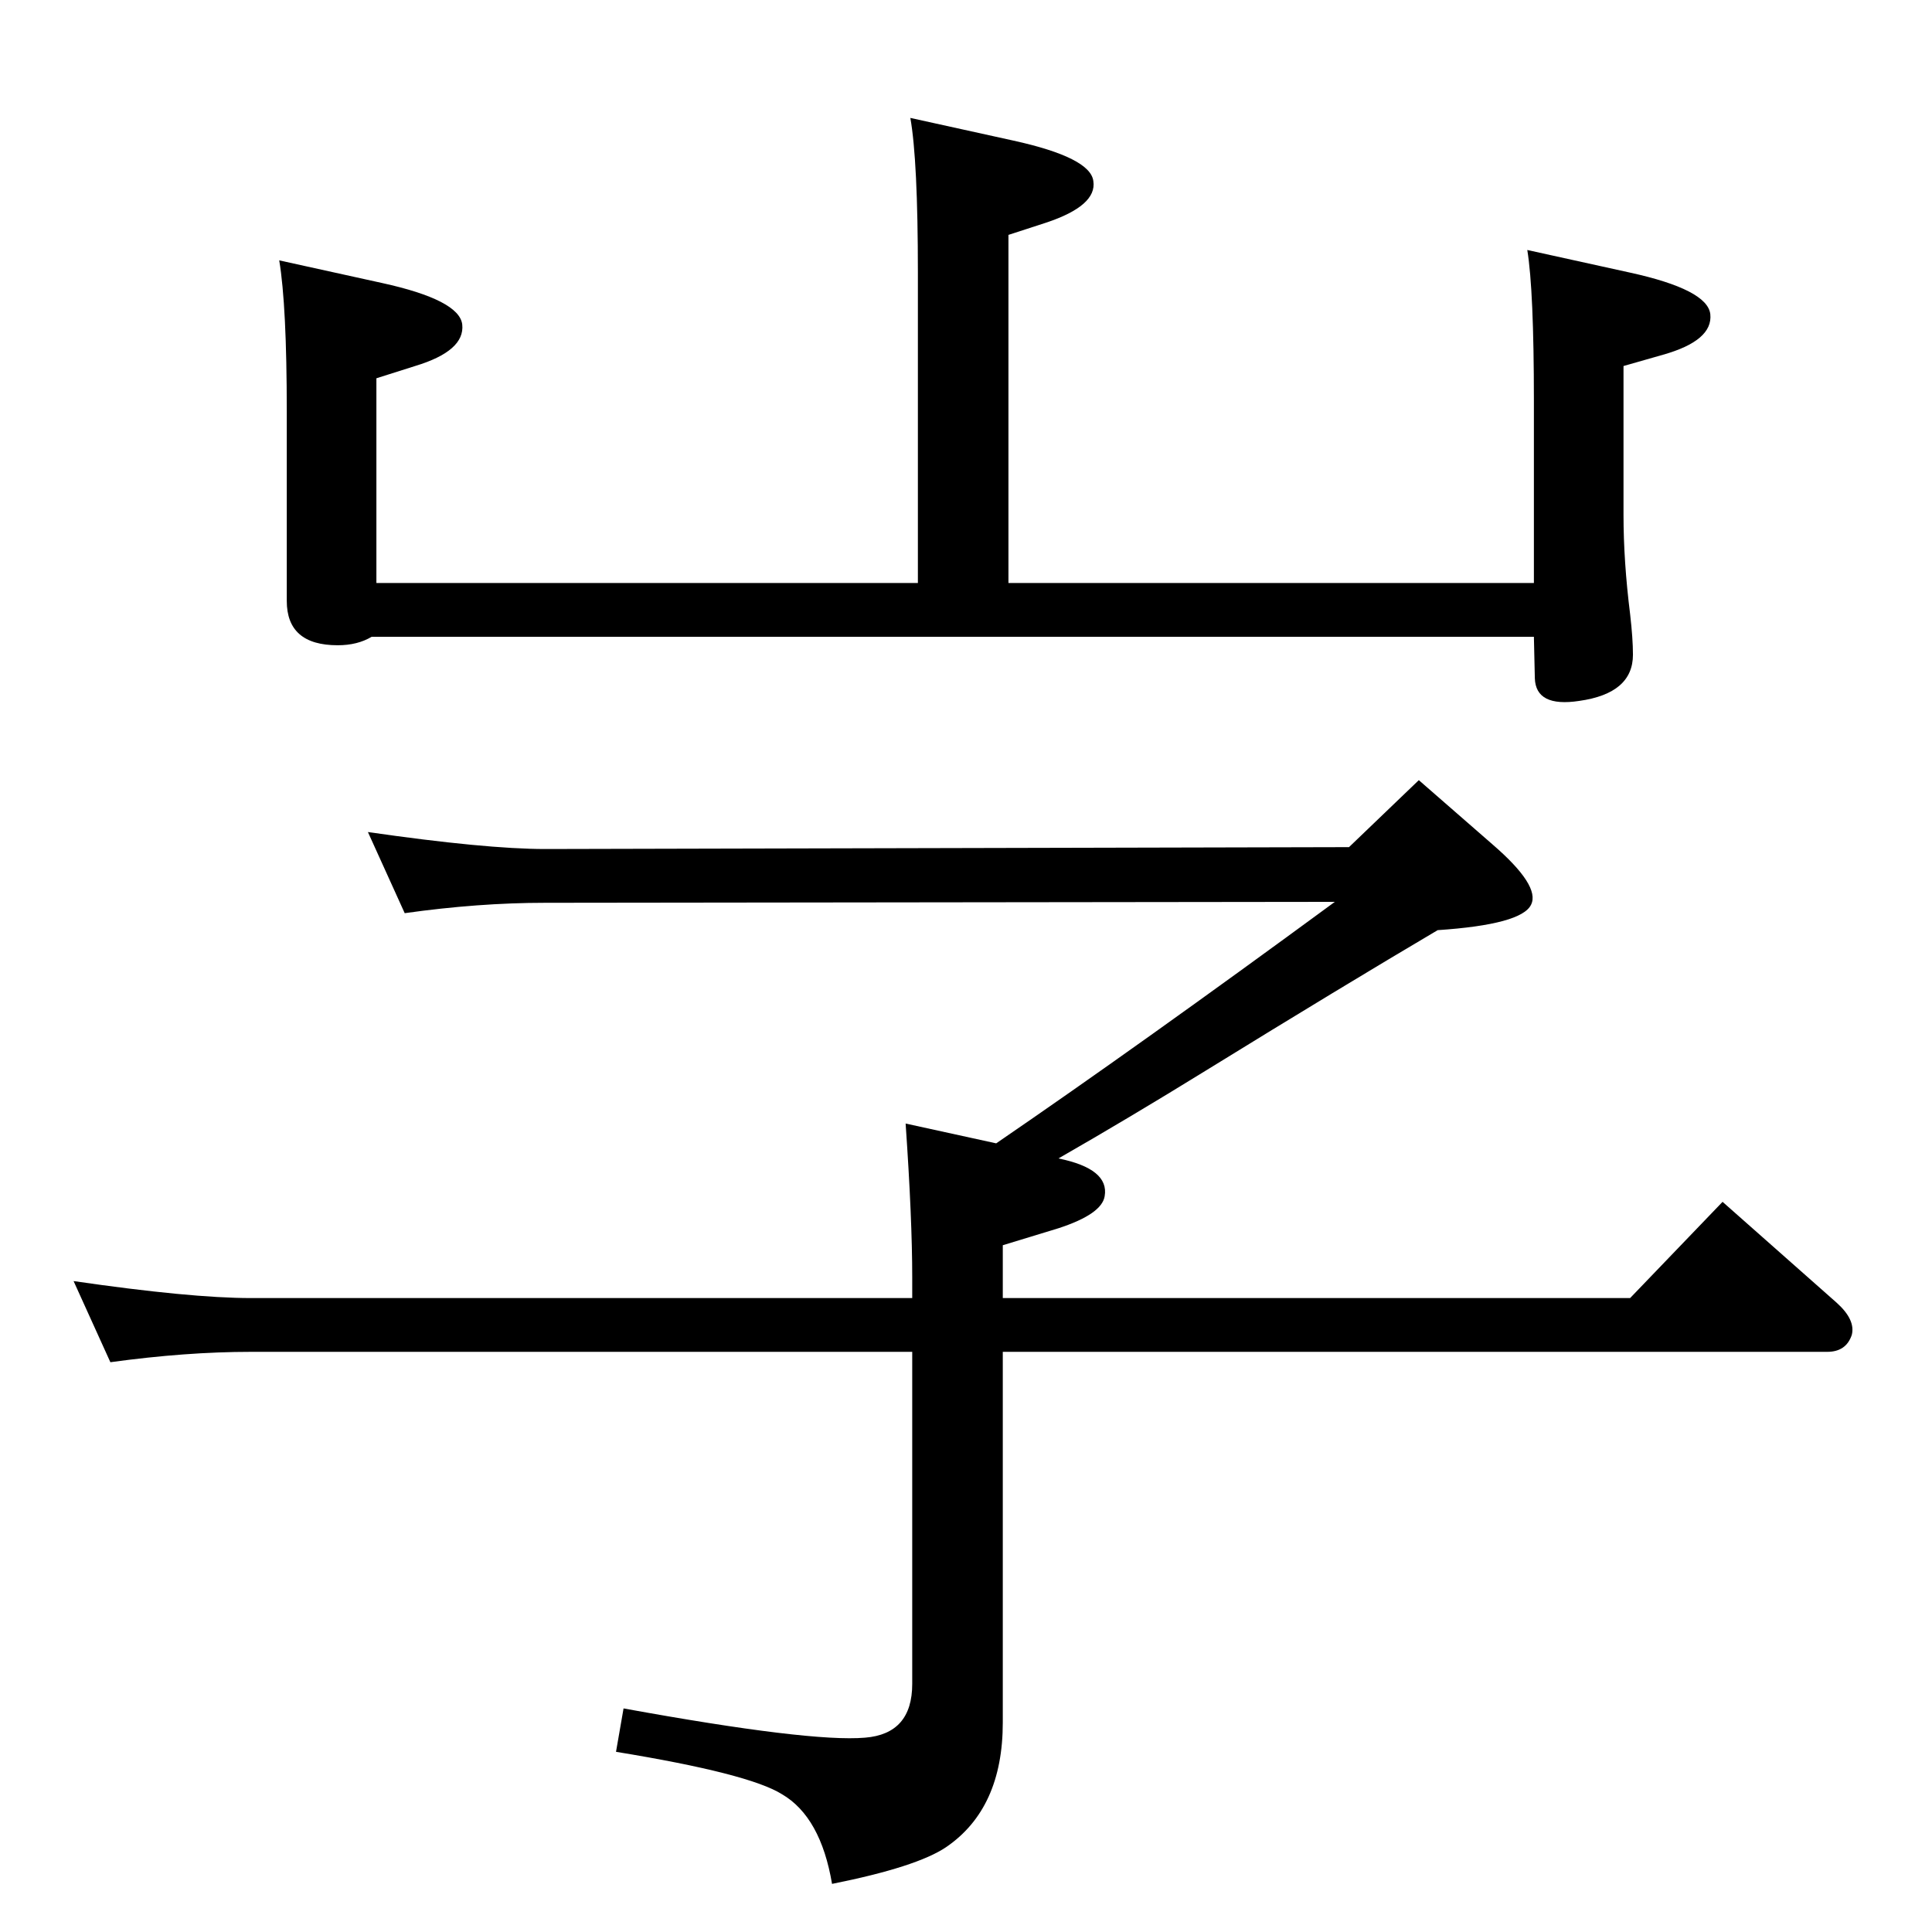 <?xml version="1.0" standalone="no"?>
<!DOCTYPE svg PUBLIC "-//W3C//DTD SVG 1.1//EN" "http://www.w3.org/Graphics/SVG/1.1/DTD/svg11.dtd" >
<svg xmlns="http://www.w3.org/2000/svg" xmlns:xlink="http://www.w3.org/1999/xlink" version="1.1" viewBox="0 0 2048 2048">
  <g transform="matrix(1 0 0 -1 0 2048)">
   <path fill="currentColor"
d="M296 1772l109 -24q82 -18 85 -44q3 -28 -50 -44l-41 -13v-217h574v329q0 119 -8 164l109 -24q82 -18 85 -43q4 -26 -50 -44l-40 -13v-369h557v193q0 117 -7 160l109 -24q82 -18 85 -44q3 -28 -50 -43l-42 -12v-158q0 -49 7 -105q3 -26 3 -43q0 -41 -57 -49q-46 -7 -47 24
l-1 44h-1232q-15 -9 -36 -9q-54 0 -54 47v201q0 112 -8 160zM1056 836q152 104 359 256l-837 -1q-71 0 -149 -11l-39 86q125 -18 188 -18l852 2l74 71l78 -68q51 -44 41 -64q-10 -21 -99 -27q-100 -59 -246 -149q-81 -50 -156 -93q54 -11 49 -40q-3 -19 -49 -34l-59 -18v-56
h665l98 102l121 -107q20 -18 16 -34q-6 -18 -26 -18h-874v-393q0 -91 -60 -132q-31 -21 -121 -39q-12 71 -53 95q-35 22 -176 45l8 46q198 -36 256 -31q50 4 50 57v352h-701q-69 0 -149 -11l-39 86q124 -18 188 -18h701v22q0 62 -7 163z" />
  </g>

</svg>
